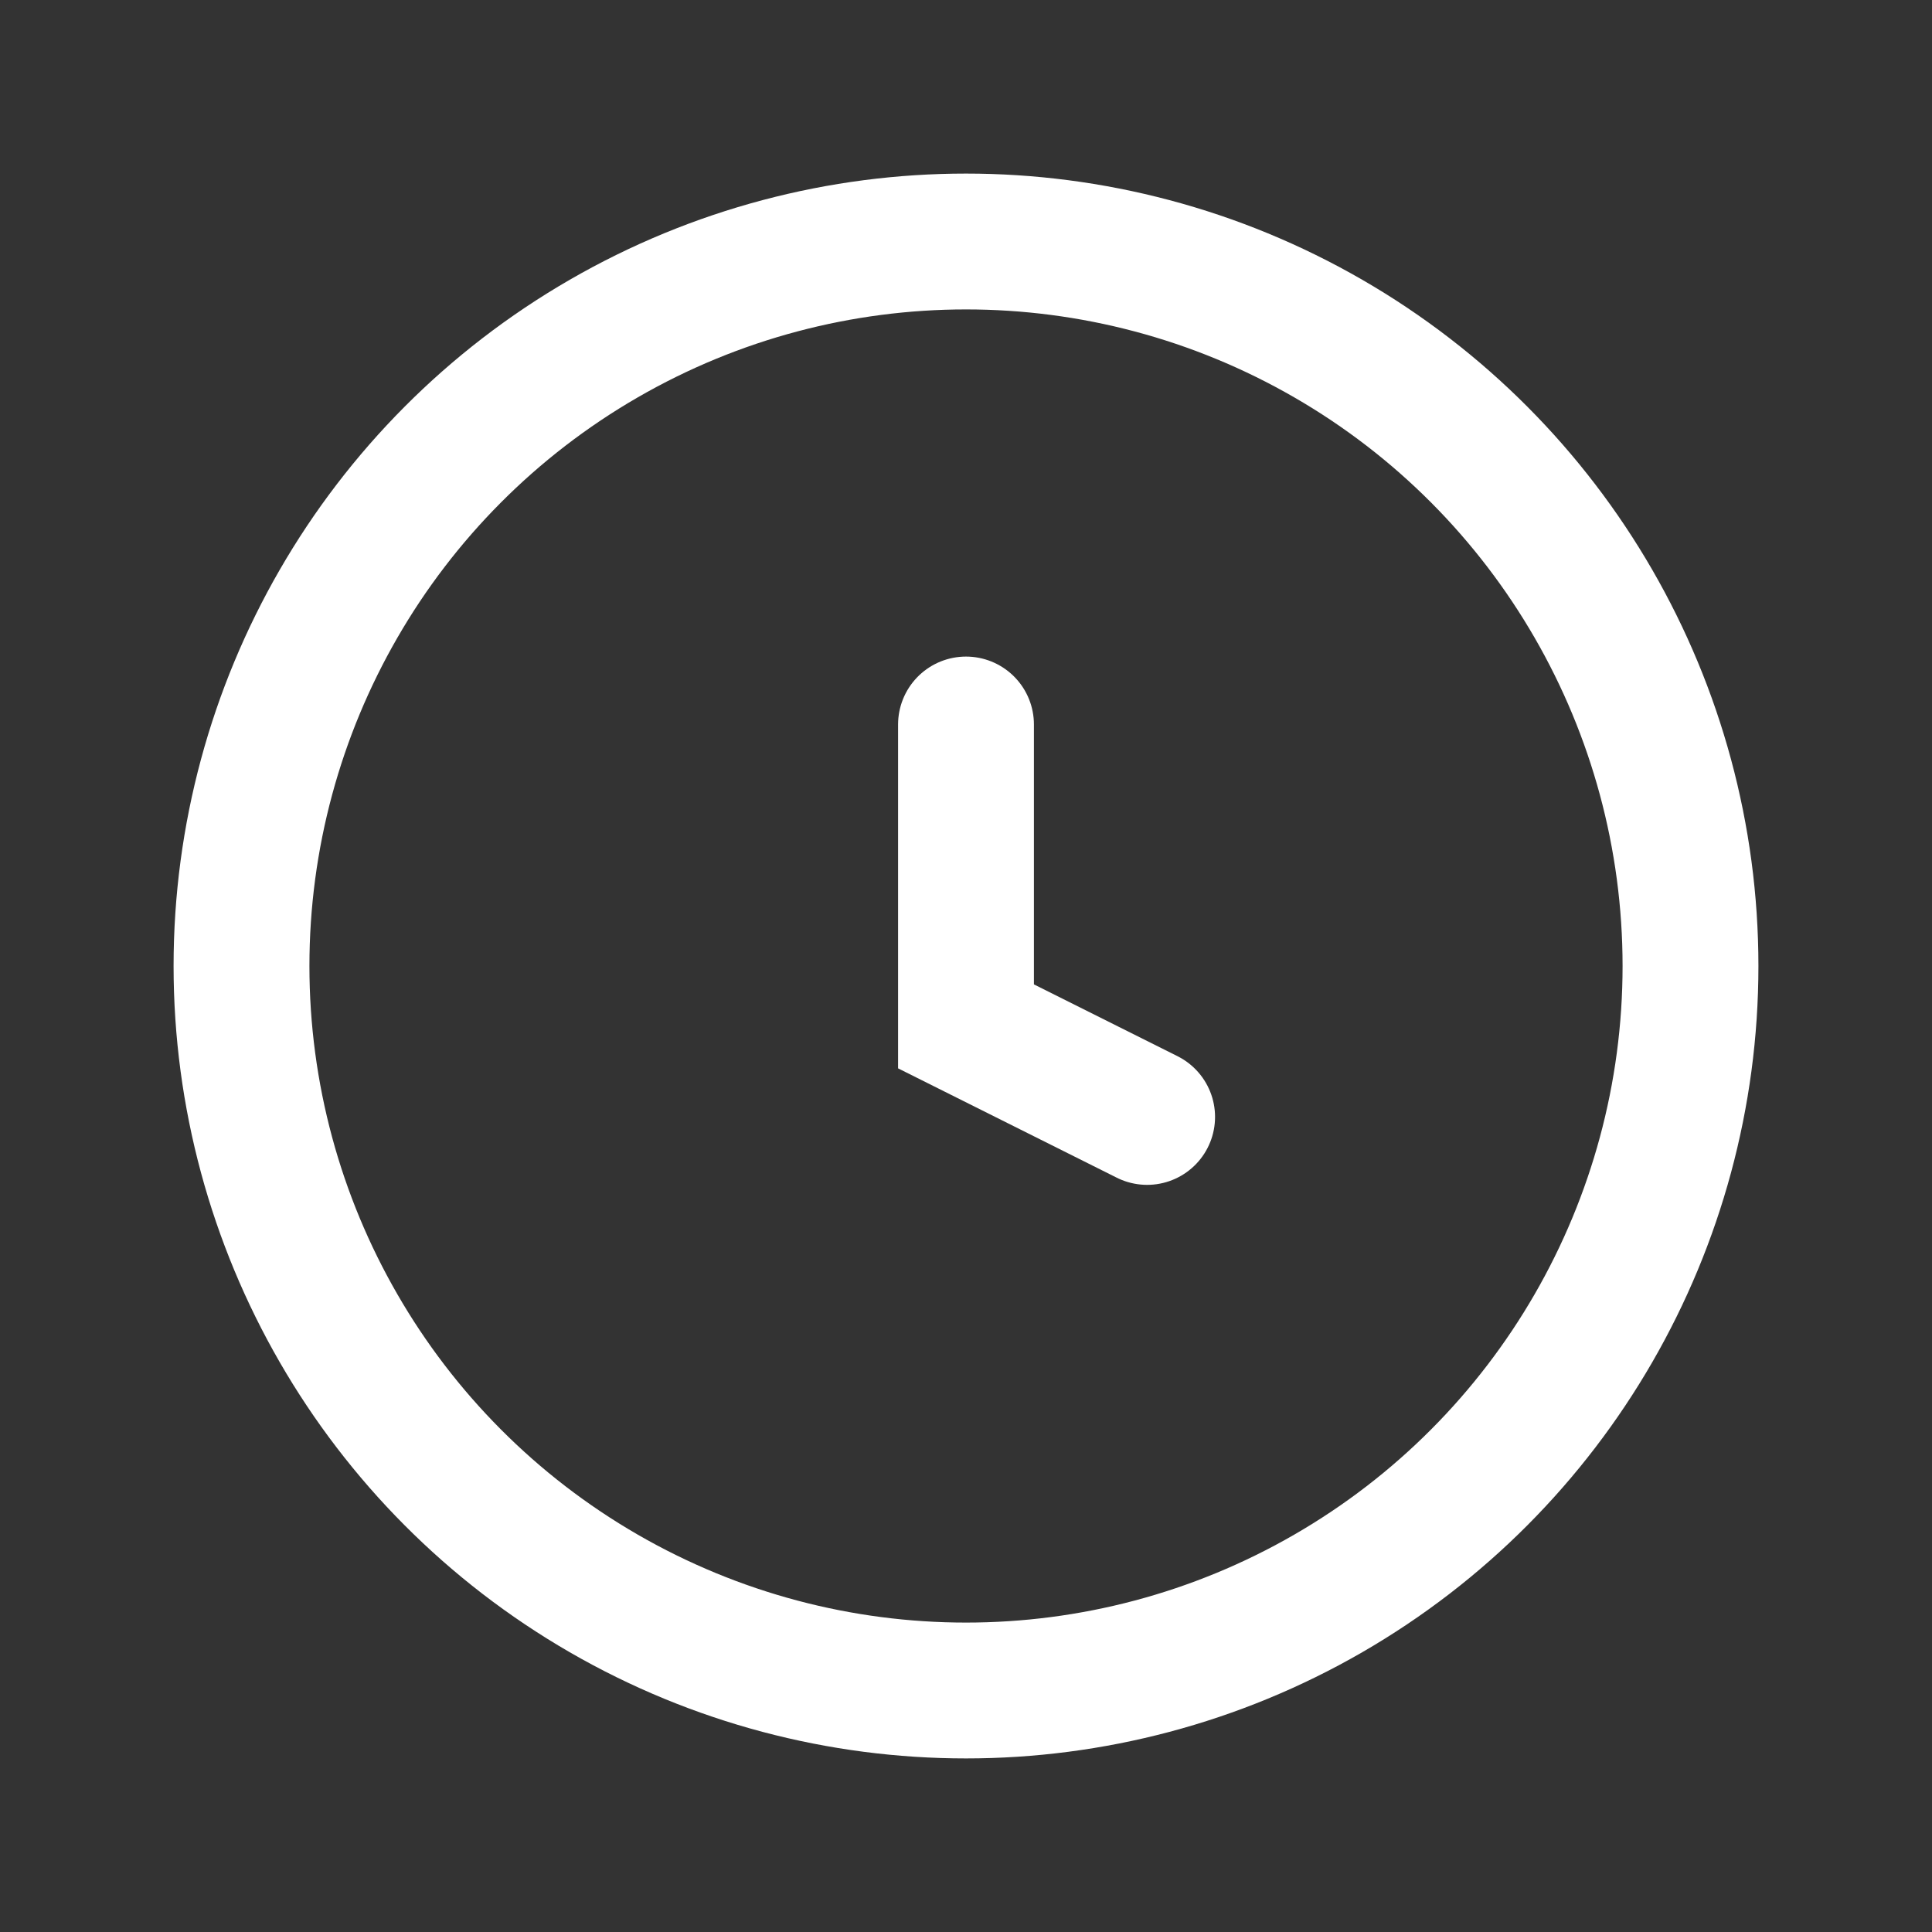 <svg width="16" height="16" viewBox="0 0 16 16" fill="none" xmlns="http://www.w3.org/2000/svg">
<rect x="0" y="0" width="16" height="16" fill="#333333" stroke="none"/>
<circle cx="8" cy="8" r="6" stroke="white" stroke-width="1.125"/>
<path d="M8 6V8.5L9.5 9.25" stroke="white" stroke-width="1.125" stroke-linecap="round"/>
</svg>
